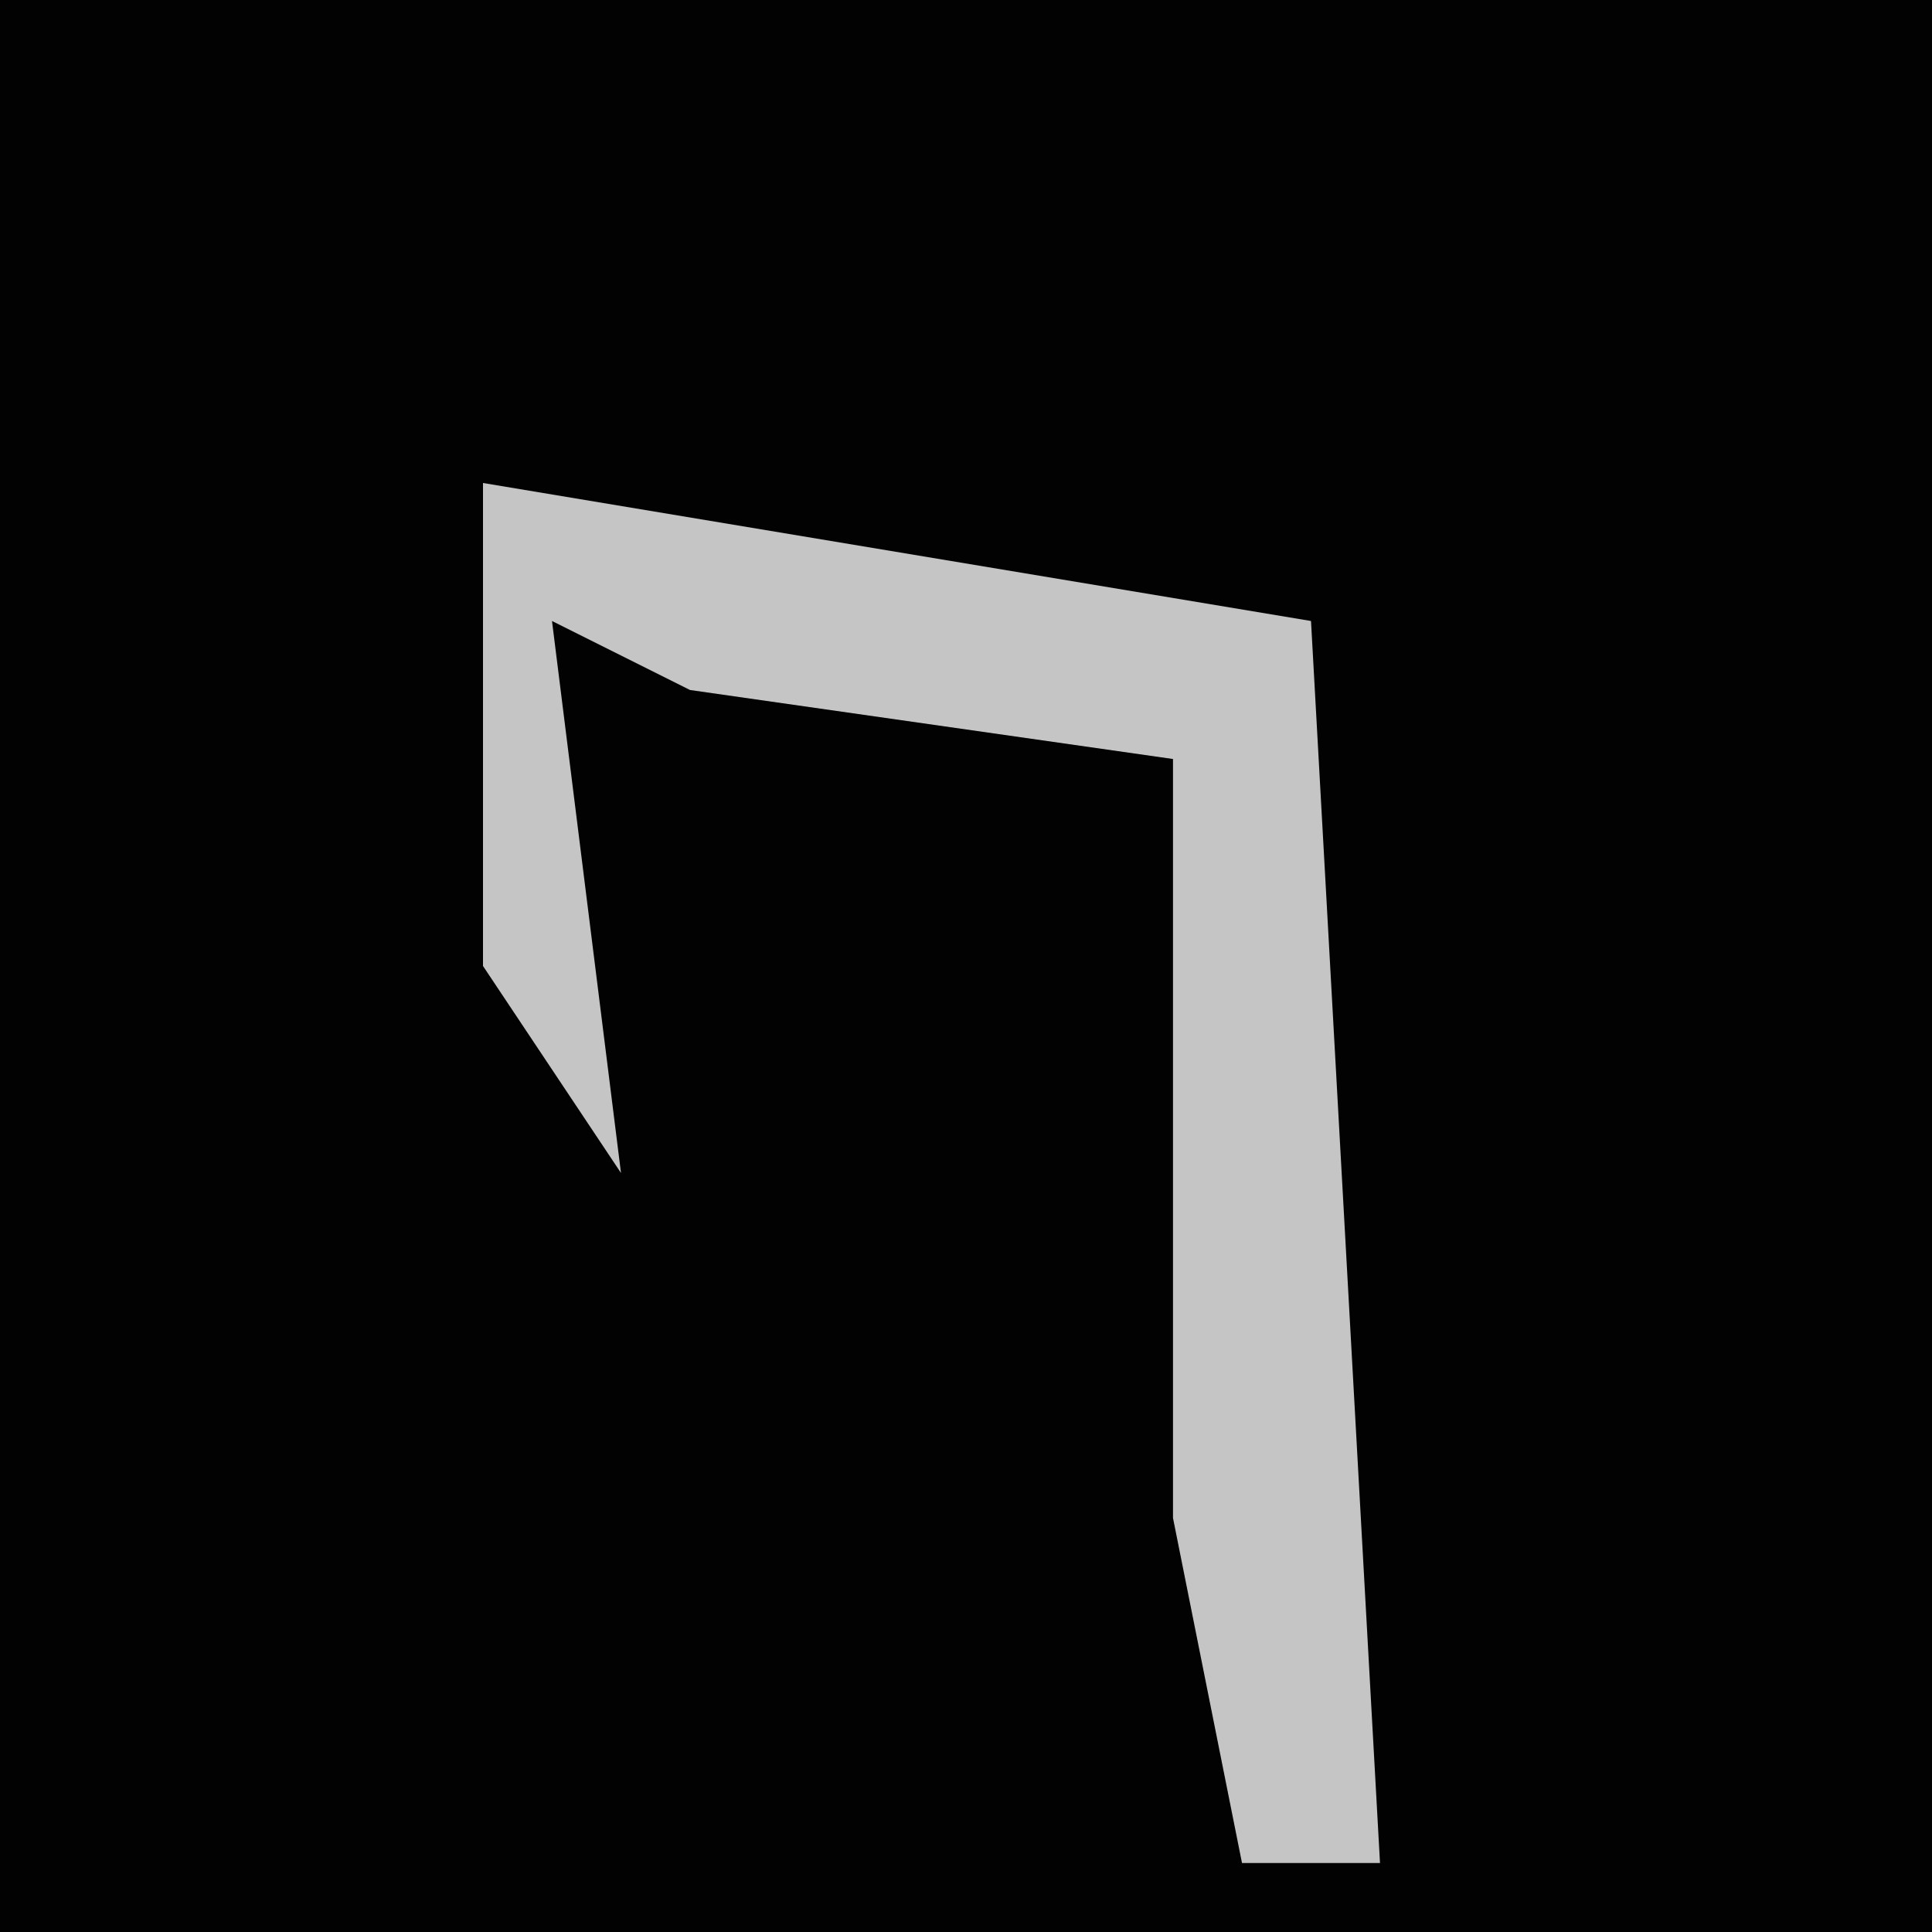 <?xml version="1.0" encoding="UTF-8"?>
<svg version="1.1" xmlns="http://www.w3.org/2000/svg" width="28" height="28">
<path d="M0,0 L28,0 L28,28 L0,28 Z " fill="#020202" transform="translate(0,0)"/>
<path d="M0,0 L12,2 L13,20 L11,20 L10,15 L10,4 L3,3 L1,2 L2,10 L0,7 Z " fill="#C5C5C5" transform="translate(7,7)"/>
</svg>
